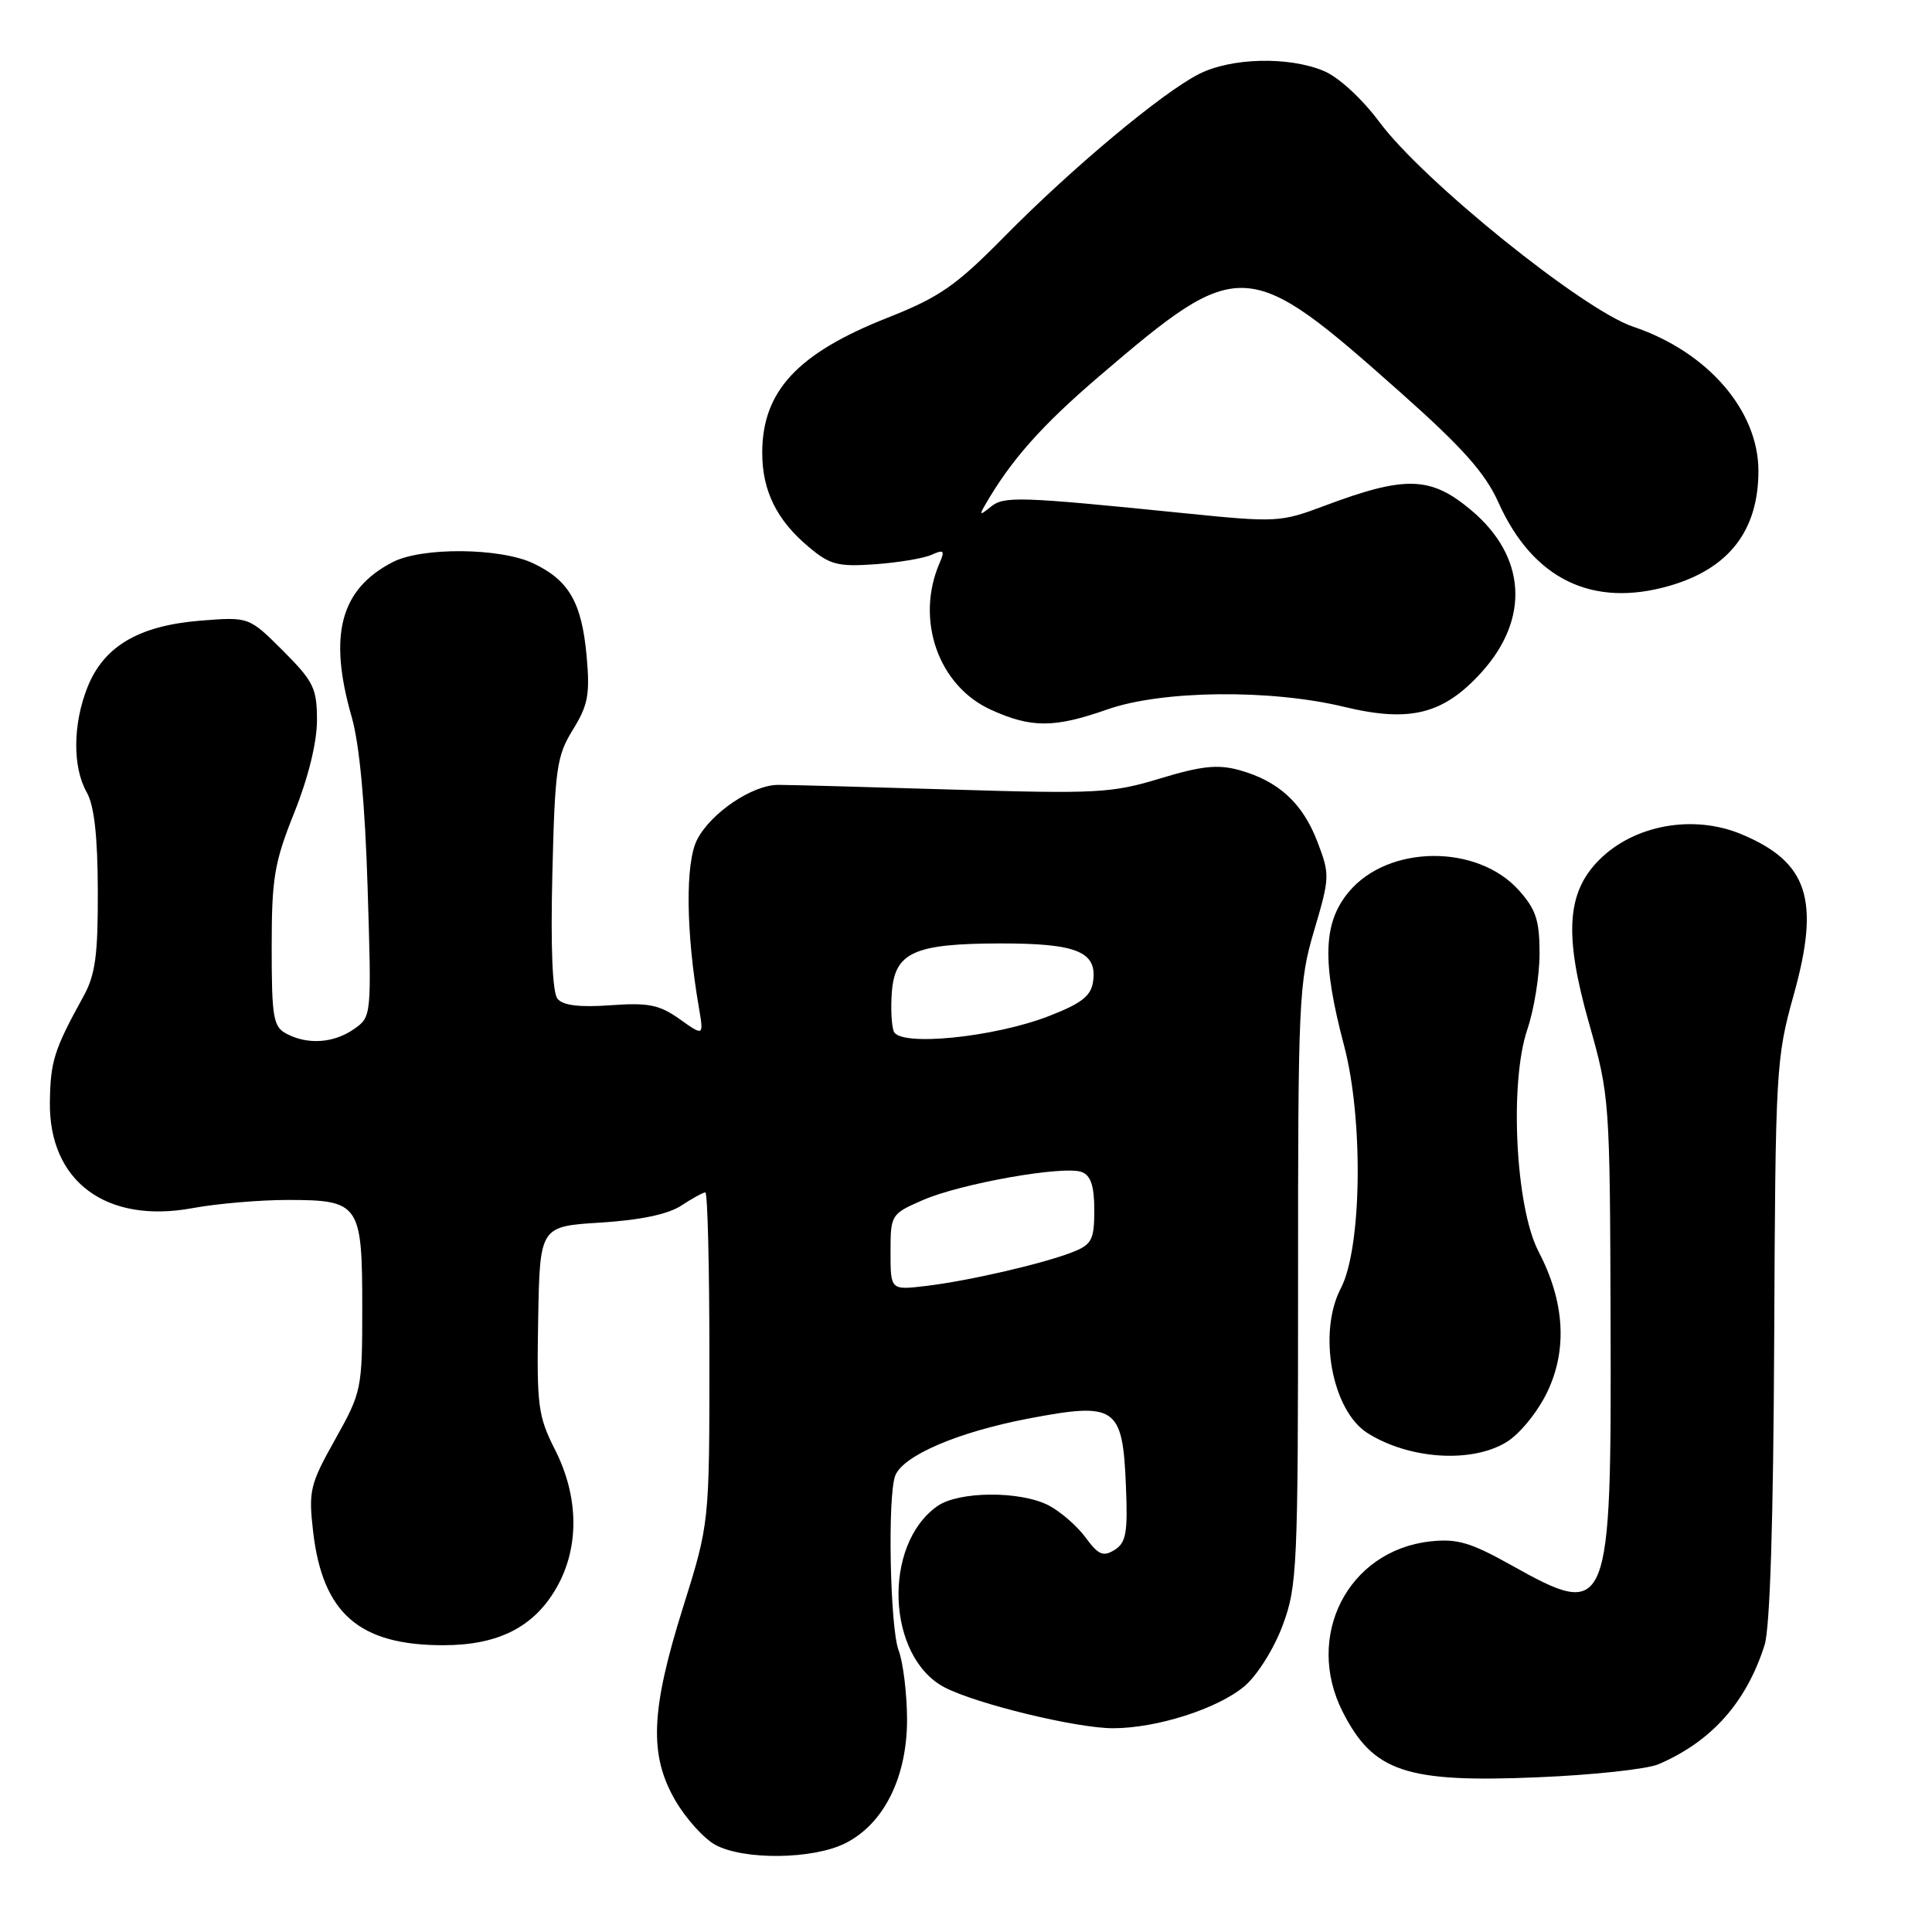 <?xml version="1.0" encoding="UTF-8" standalone="no"?>
<!DOCTYPE svg PUBLIC "-//W3C//DTD SVG 1.1//EN" "http://www.w3.org/Graphics/SVG/1.1/DTD/svg11.dtd" >
<svg xmlns="http://www.w3.org/2000/svg" xmlns:xlink="http://www.w3.org/1999/xlink" version="1.1" viewBox="0 0 256 256">
 <g >
 <path fill="currentColor"
d=" M 111.99 244.25 C 117.15 241.67 120.23 235.43 120.19 227.68 C 120.16 224.28 119.66 220.23 119.07 218.68 C 117.93 215.67 117.59 198.24 118.62 195.54 C 119.65 192.87 126.93 189.75 136.31 187.96 C 147.88 185.76 148.76 186.37 149.19 196.87 C 149.45 203.10 149.22 204.41 147.69 205.37 C 146.18 206.31 145.54 206.04 143.84 203.72 C 142.71 202.19 140.51 200.28 138.95 199.47 C 135.19 197.53 127.04 197.58 124.22 199.56 C 116.89 204.69 117.50 219.62 125.19 223.60 C 129.45 225.80 142.65 229.00 147.48 229.00 C 153.28 229.00 161.35 226.42 164.90 223.43 C 166.57 222.02 168.79 218.50 169.94 215.42 C 171.89 210.21 172.00 207.84 172.00 170.21 C 171.99 132.52 172.10 130.13 174.14 123.26 C 176.21 116.27 176.23 115.88 174.56 111.53 C 172.61 106.42 169.40 103.48 164.20 102.04 C 161.36 101.26 159.20 101.49 153.72 103.15 C 147.33 105.10 145.32 105.20 126.16 104.62 C 114.80 104.28 104.43 103.99 103.12 104.00 C 99.69 104.00 94.21 107.70 92.38 111.24 C 90.79 114.30 90.88 123.45 92.59 133.41 C 93.26 137.32 93.26 137.32 90.06 135.04 C 87.37 133.13 85.93 132.84 80.90 133.20 C 76.83 133.50 74.60 133.23 73.88 132.35 C 73.20 131.53 72.95 125.63 73.19 115.79 C 73.53 101.83 73.76 100.17 75.91 96.69 C 77.92 93.44 78.19 92.01 77.73 86.91 C 77.08 79.83 75.39 76.89 70.67 74.65 C 66.29 72.57 55.91 72.48 52.04 74.48 C 45.09 78.07 43.48 84.13 46.60 95.00 C 47.63 98.57 48.37 106.50 48.71 117.61 C 49.24 134.70 49.24 134.72 46.90 136.36 C 44.22 138.23 40.75 138.47 37.93 136.96 C 36.21 136.04 36.00 134.79 36.00 125.54 C 36.00 116.33 36.34 114.30 39.00 107.66 C 40.85 103.04 42.00 98.36 42.00 95.45 C 42.00 91.20 41.56 90.30 37.50 86.23 C 32.99 81.73 32.99 81.73 26.56 82.24 C 18.40 82.90 13.77 85.62 11.60 91.04 C 9.64 95.95 9.60 101.67 11.50 105.00 C 12.48 106.72 12.94 110.79 12.96 118.00 C 12.99 126.54 12.64 129.15 11.07 132.00 C 7.18 139.06 6.68 140.61 6.61 146.02 C 6.46 156.54 14.08 162.20 25.53 160.08 C 28.74 159.49 34.40 159.00 38.11 159.00 C 47.64 159.00 48.00 159.52 48.00 173.23 C 48.00 184.08 47.93 184.44 44.41 190.73 C 41.06 196.71 40.87 197.54 41.49 202.95 C 42.75 213.78 47.58 218.00 58.73 218.00 C 66.02 218.00 70.75 215.60 73.73 210.40 C 76.79 205.07 76.72 198.35 73.54 192.09 C 71.28 187.62 71.11 186.26 71.31 174.87 C 71.53 162.50 71.53 162.50 79.57 162.00 C 84.83 161.67 88.52 160.90 90.27 159.75 C 91.73 158.79 93.17 158.00 93.46 158.00 C 93.76 158.00 94.00 167.86 94.00 179.92 C 94.00 201.84 94.00 201.84 90.50 213.00 C 86.20 226.70 85.98 232.59 89.53 238.65 C 90.93 241.03 93.29 243.63 94.78 244.45 C 98.56 246.50 107.71 246.39 111.99 244.25 Z  M 219.76 233.77 C 226.78 230.76 231.39 225.59 233.81 218.00 C 234.54 215.73 234.98 201.55 235.09 177.50 C 235.25 141.63 235.33 140.23 237.68 131.81 C 241.20 119.21 239.58 114.23 230.75 110.54 C 224.38 107.88 216.55 109.29 211.91 113.93 C 207.58 118.26 207.23 123.89 210.56 135.61 C 213.28 145.21 213.32 145.77 213.41 174.92 C 213.53 214.00 213.26 214.67 200.23 207.38 C 194.82 204.36 193.06 203.85 189.47 204.25 C 178.60 205.48 172.81 216.82 177.93 226.86 C 181.97 234.78 186.30 236.24 203.76 235.50 C 211.05 235.20 218.25 234.42 219.76 233.77 Z  M 199.61 191.09 C 201.35 190.04 203.73 187.12 204.99 184.51 C 207.72 178.87 207.34 172.49 203.86 165.82 C 200.81 159.97 199.98 143.43 202.39 136.37 C 203.27 133.77 204.00 129.26 204.00 126.34 C 204.00 121.96 203.52 120.49 201.25 117.96 C 195.75 111.83 183.98 111.92 178.75 118.15 C 175.31 122.25 175.14 127.38 178.10 138.56 C 180.68 148.32 180.45 165.38 177.67 170.70 C 174.58 176.62 176.50 186.95 181.23 189.91 C 186.78 193.38 195.01 193.90 199.61 191.09 Z  M 146.74 94.00 C 153.97 91.46 168.33 91.30 178.10 93.66 C 186.84 95.77 191.27 94.65 196.32 89.07 C 202.74 81.96 202.22 73.73 194.96 67.62 C 189.58 63.09 186.24 62.99 175.50 67.02 C 169.68 69.21 169.13 69.24 157.00 68.01 C 134.95 65.78 133.04 65.72 131.27 67.16 C 129.86 68.31 129.74 68.28 130.48 67.00 C 133.94 60.98 137.99 56.41 145.68 49.83 C 164.32 33.89 165.25 33.94 185.57 52.00 C 193.80 59.31 196.79 62.67 198.54 66.56 C 203.11 76.75 211.01 80.59 221.26 77.61 C 229.11 75.33 233.00 70.29 233.00 62.40 C 233.00 54.38 226.24 46.59 216.40 43.29 C 209.75 41.05 188.57 23.98 182.77 16.16 C 180.48 13.08 177.37 10.22 175.43 9.41 C 170.76 7.45 163.12 7.64 158.85 9.82 C 153.94 12.32 141.99 22.31 133.06 31.38 C 126.64 37.89 124.51 39.37 117.56 42.12 C 105.65 46.83 101.00 51.85 101.00 60.00 C 101.00 65.02 102.91 68.91 107.14 72.46 C 109.96 74.84 111.01 75.11 115.92 74.77 C 118.99 74.55 122.37 73.99 123.42 73.52 C 125.06 72.78 125.22 72.94 124.51 74.58 C 121.25 82.09 124.32 90.88 131.31 94.05 C 136.66 96.48 139.70 96.47 146.74 94.00 Z  M 118.00 165.92 C 118.00 160.96 118.06 160.86 122.25 159.03 C 127.31 156.82 140.99 154.40 143.34 155.30 C 144.54 155.76 145.00 157.16 145.00 160.35 C 145.00 164.22 144.67 164.89 142.25 165.86 C 138.48 167.38 128.49 169.70 122.75 170.39 C 118.00 170.96 118.00 170.96 118.00 165.92 Z  M 118.43 136.67 C 118.12 135.87 118.01 133.49 118.18 131.38 C 118.61 126.17 121.18 125.03 132.56 125.01 C 142.70 125.00 145.40 126.11 144.84 130.05 C 144.57 131.97 143.32 132.95 139.00 134.63 C 131.69 137.47 119.21 138.71 118.43 136.67 Z "/>
</g>
</svg>
